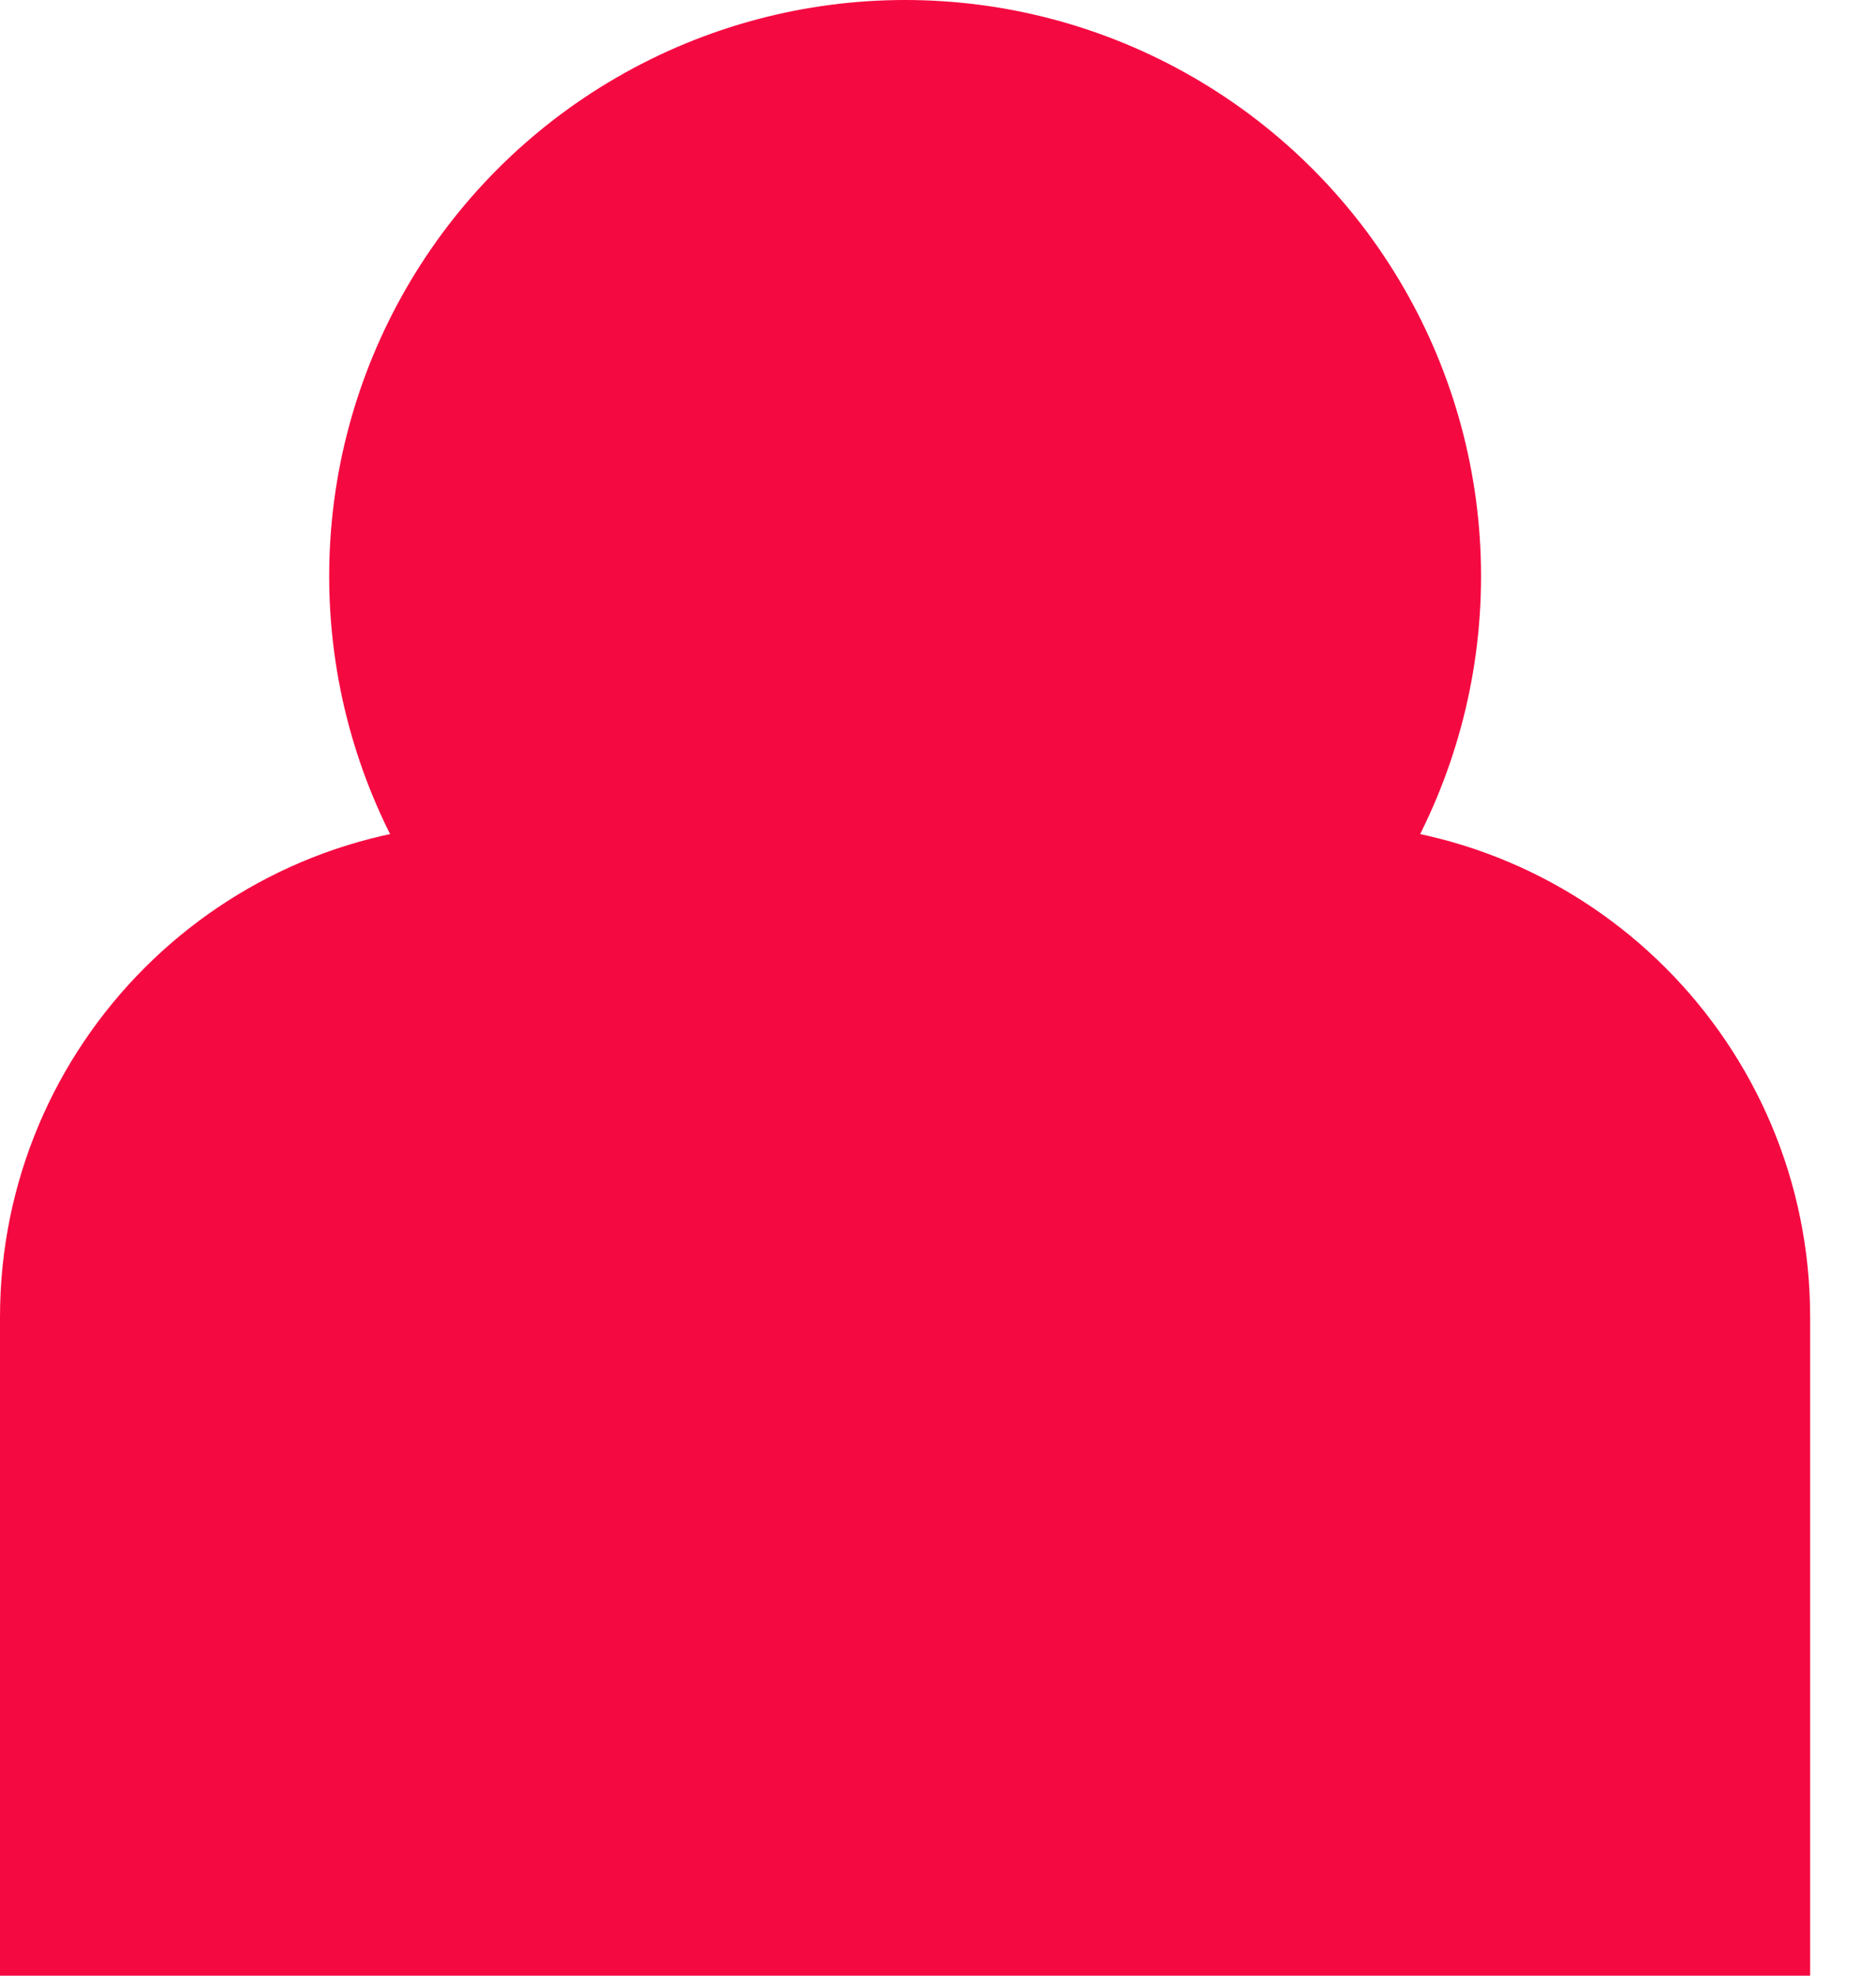 <svg width="19" height="20" viewBox="0 0 19 20" fill="none" xmlns="http://www.w3.org/2000/svg">
<circle cx="9.167" cy="5.833" r="5.833" fill="#F50941"/>
<path d="M0 13.333C0 10.572 2.239 8.333 5 8.333H13.333C16.095 8.333 18.333 10.572 18.333 13.333V20H0V13.333Z" fill="#F50941"/>
</svg>
